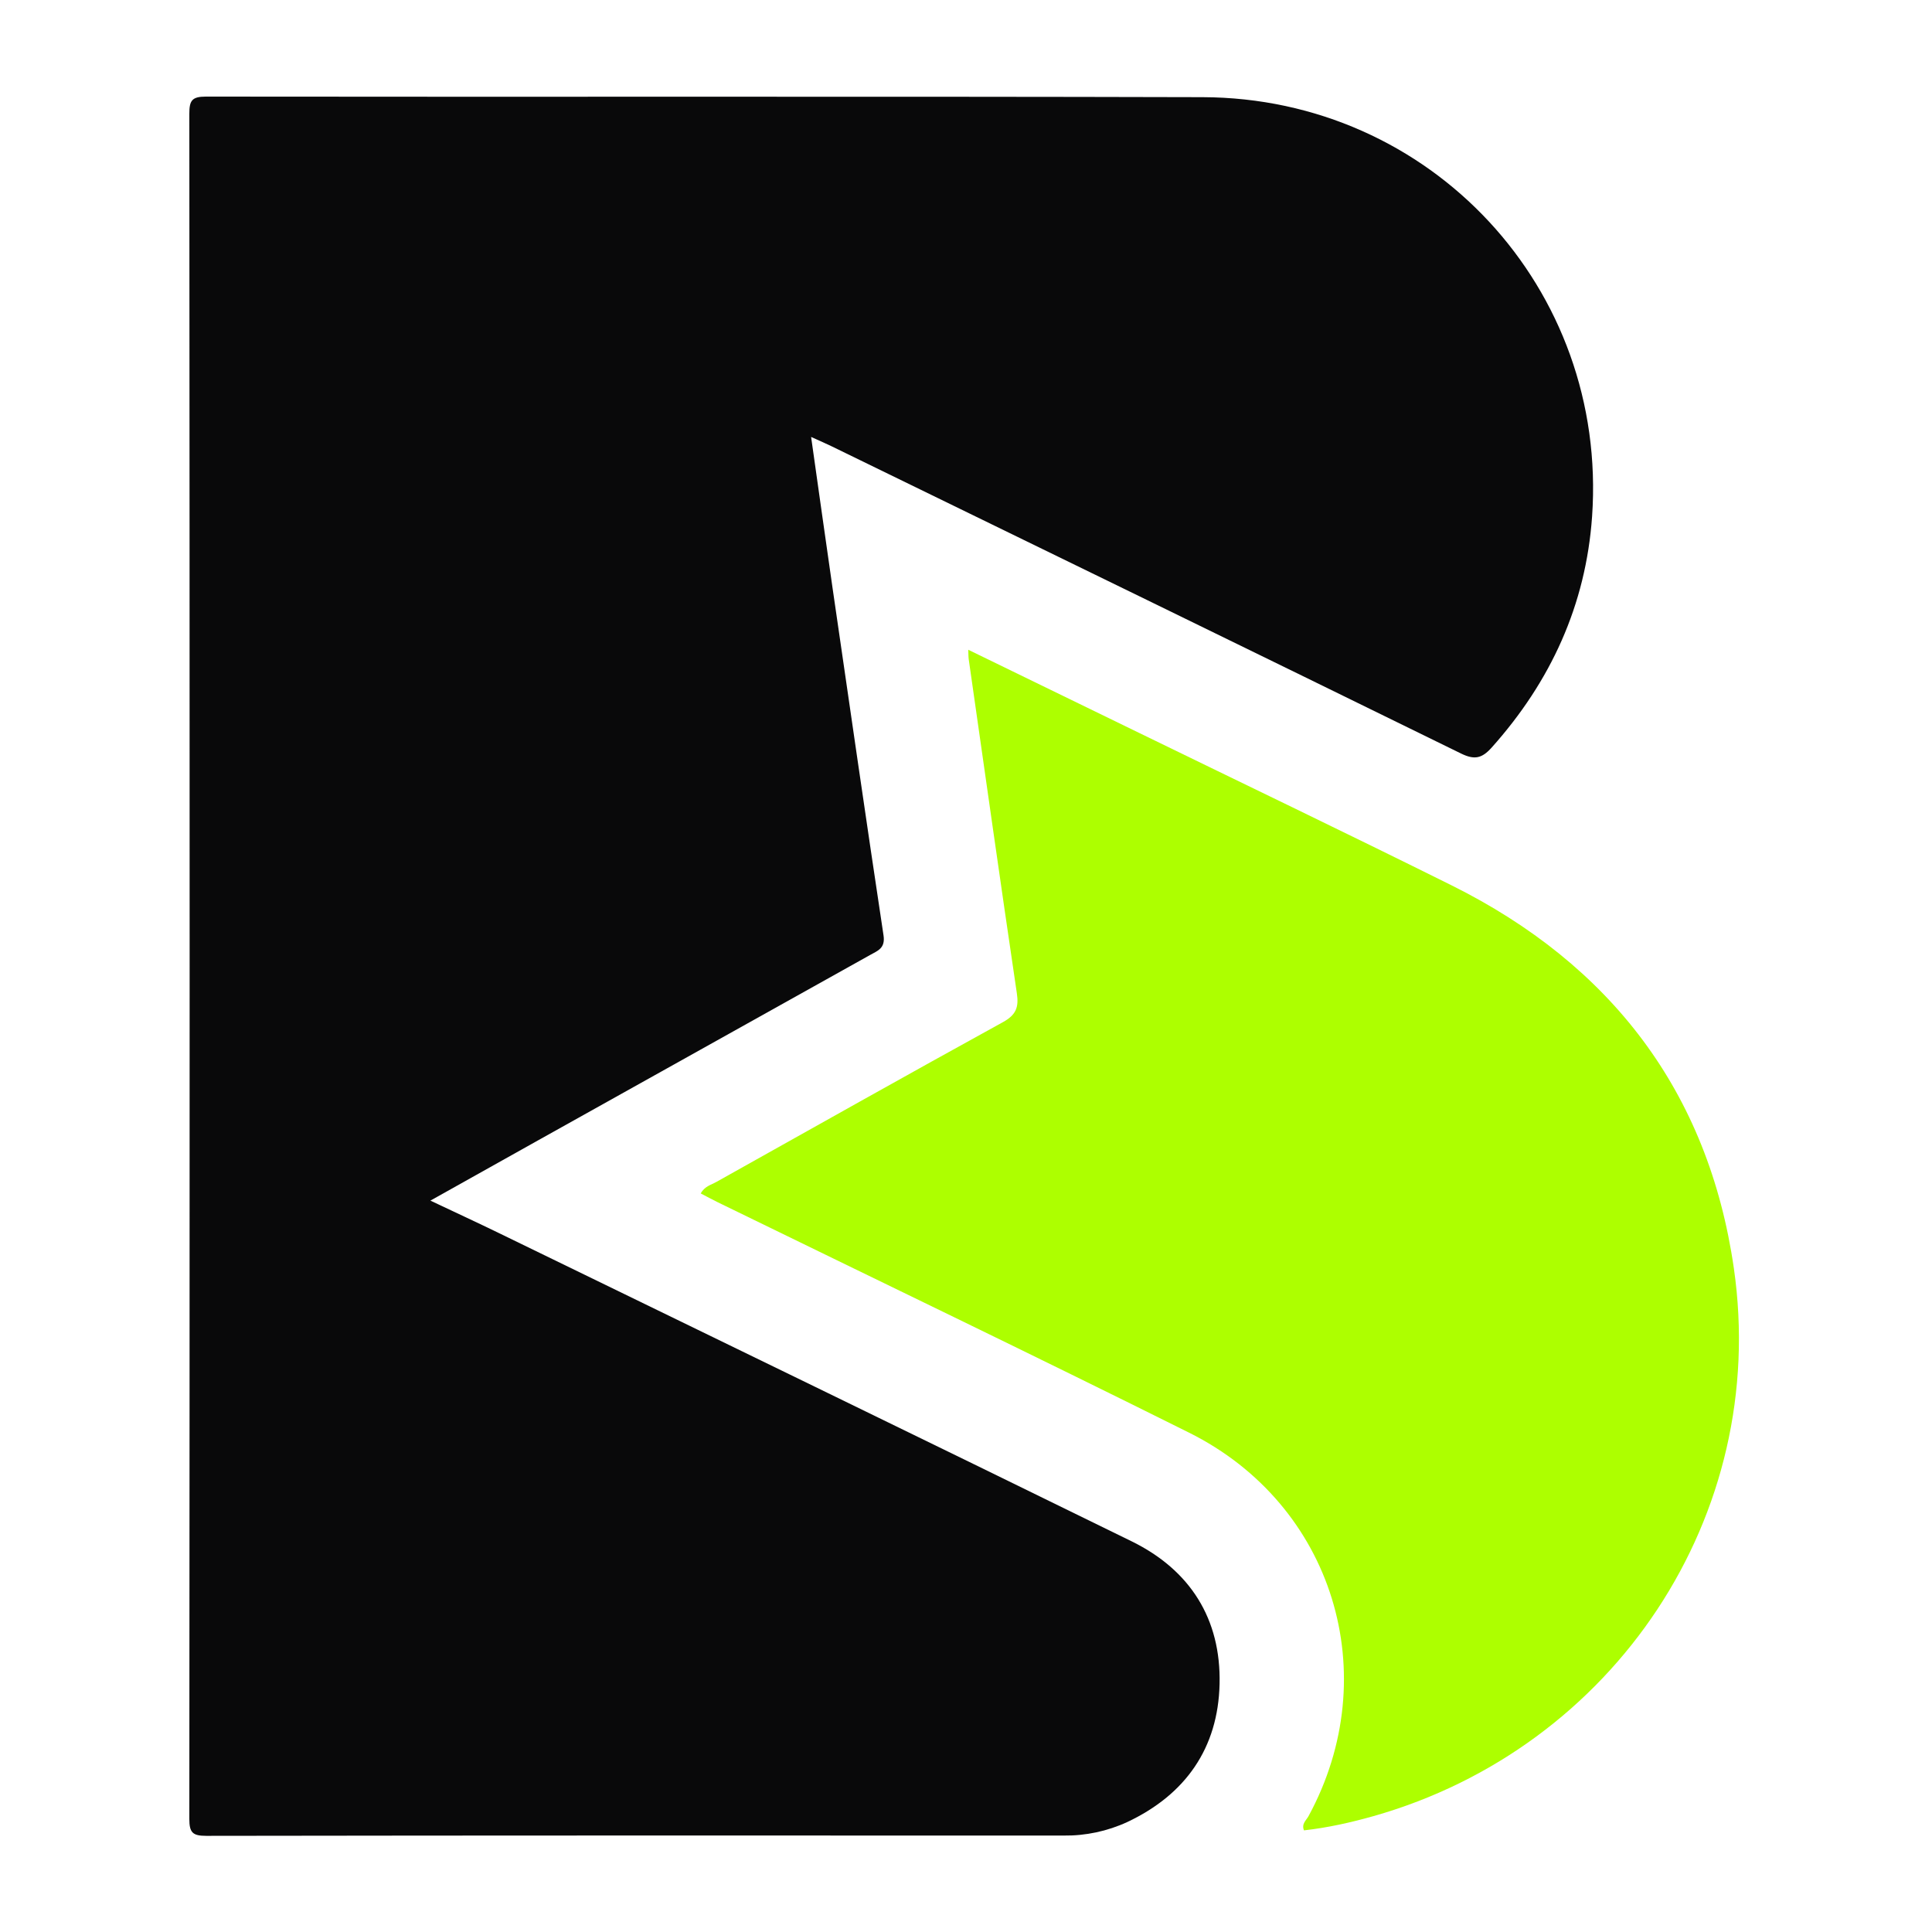 <svg width="48" height="48" viewBox="0 0 48 48" fill="none" xmlns="http://www.w3.org/2000/svg">
<g clip-path="url(#clip0_509_6639)">
<path d="M20.152 10.857C20.336 12.148 20.506 13.38 20.685 14.612C21.103 17.488 21.517 20.365 21.951 23.24C21.999 23.56 21.808 23.62 21.618 23.726L13.375 28.328L10.693 29.829C11.31 30.121 11.858 30.374 12.401 30.638C17.641 33.187 22.884 35.73 28.116 38.294C29.57 39.007 30.338 40.223 30.3 41.839C30.264 43.43 29.455 44.586 28.007 45.268C27.512 45.496 26.972 45.611 26.427 45.604C19.326 45.602 12.224 45.6 5.123 45.611C4.787 45.611 4.704 45.531 4.704 45.193C4.714 31.07 4.714 16.948 4.704 2.825C4.704 2.5 4.767 2.4 5.115 2.4C13.368 2.411 21.621 2.392 29.874 2.414C35.556 2.43 39.95 7.169 39.555 12.831C39.401 15.028 38.528 16.933 37.06 18.573C36.817 18.845 36.631 18.884 36.297 18.72C31.093 16.168 25.882 13.632 20.672 11.093C20.518 11.018 20.362 10.951 20.152 10.856V10.857Z" fill="#09090A"/>
<path d="M24.056 16.143C25.502 16.847 26.908 17.53 28.312 18.214C30.898 19.474 33.492 20.717 36.066 21.997C40.022 23.966 42.445 27.128 43.077 31.508C43.963 37.648 40.114 43.421 34.124 45.121C33.558 45.281 32.984 45.409 32.397 45.475C32.33 45.312 32.454 45.225 32.509 45.123C34.419 41.61 33.131 37.383 29.544 35.595C25.655 33.656 21.737 31.776 17.833 29.87C17.692 29.801 17.554 29.725 17.41 29.651C17.503 29.474 17.668 29.438 17.801 29.363C20.172 28.036 22.539 26.703 24.919 25.394C25.244 25.214 25.316 25.026 25.263 24.676C24.853 21.91 24.463 19.142 24.067 16.375C24.059 16.316 24.061 16.256 24.056 16.144V16.143Z" fill="#ADFF00"/>
</g>
<defs>
<clipPath id="clip0_509_6639">
<rect width="38.5" height="43.21" fill="white" transform="translate(4.704 2.4)"/>
</clipPath>
</defs>
</svg>
